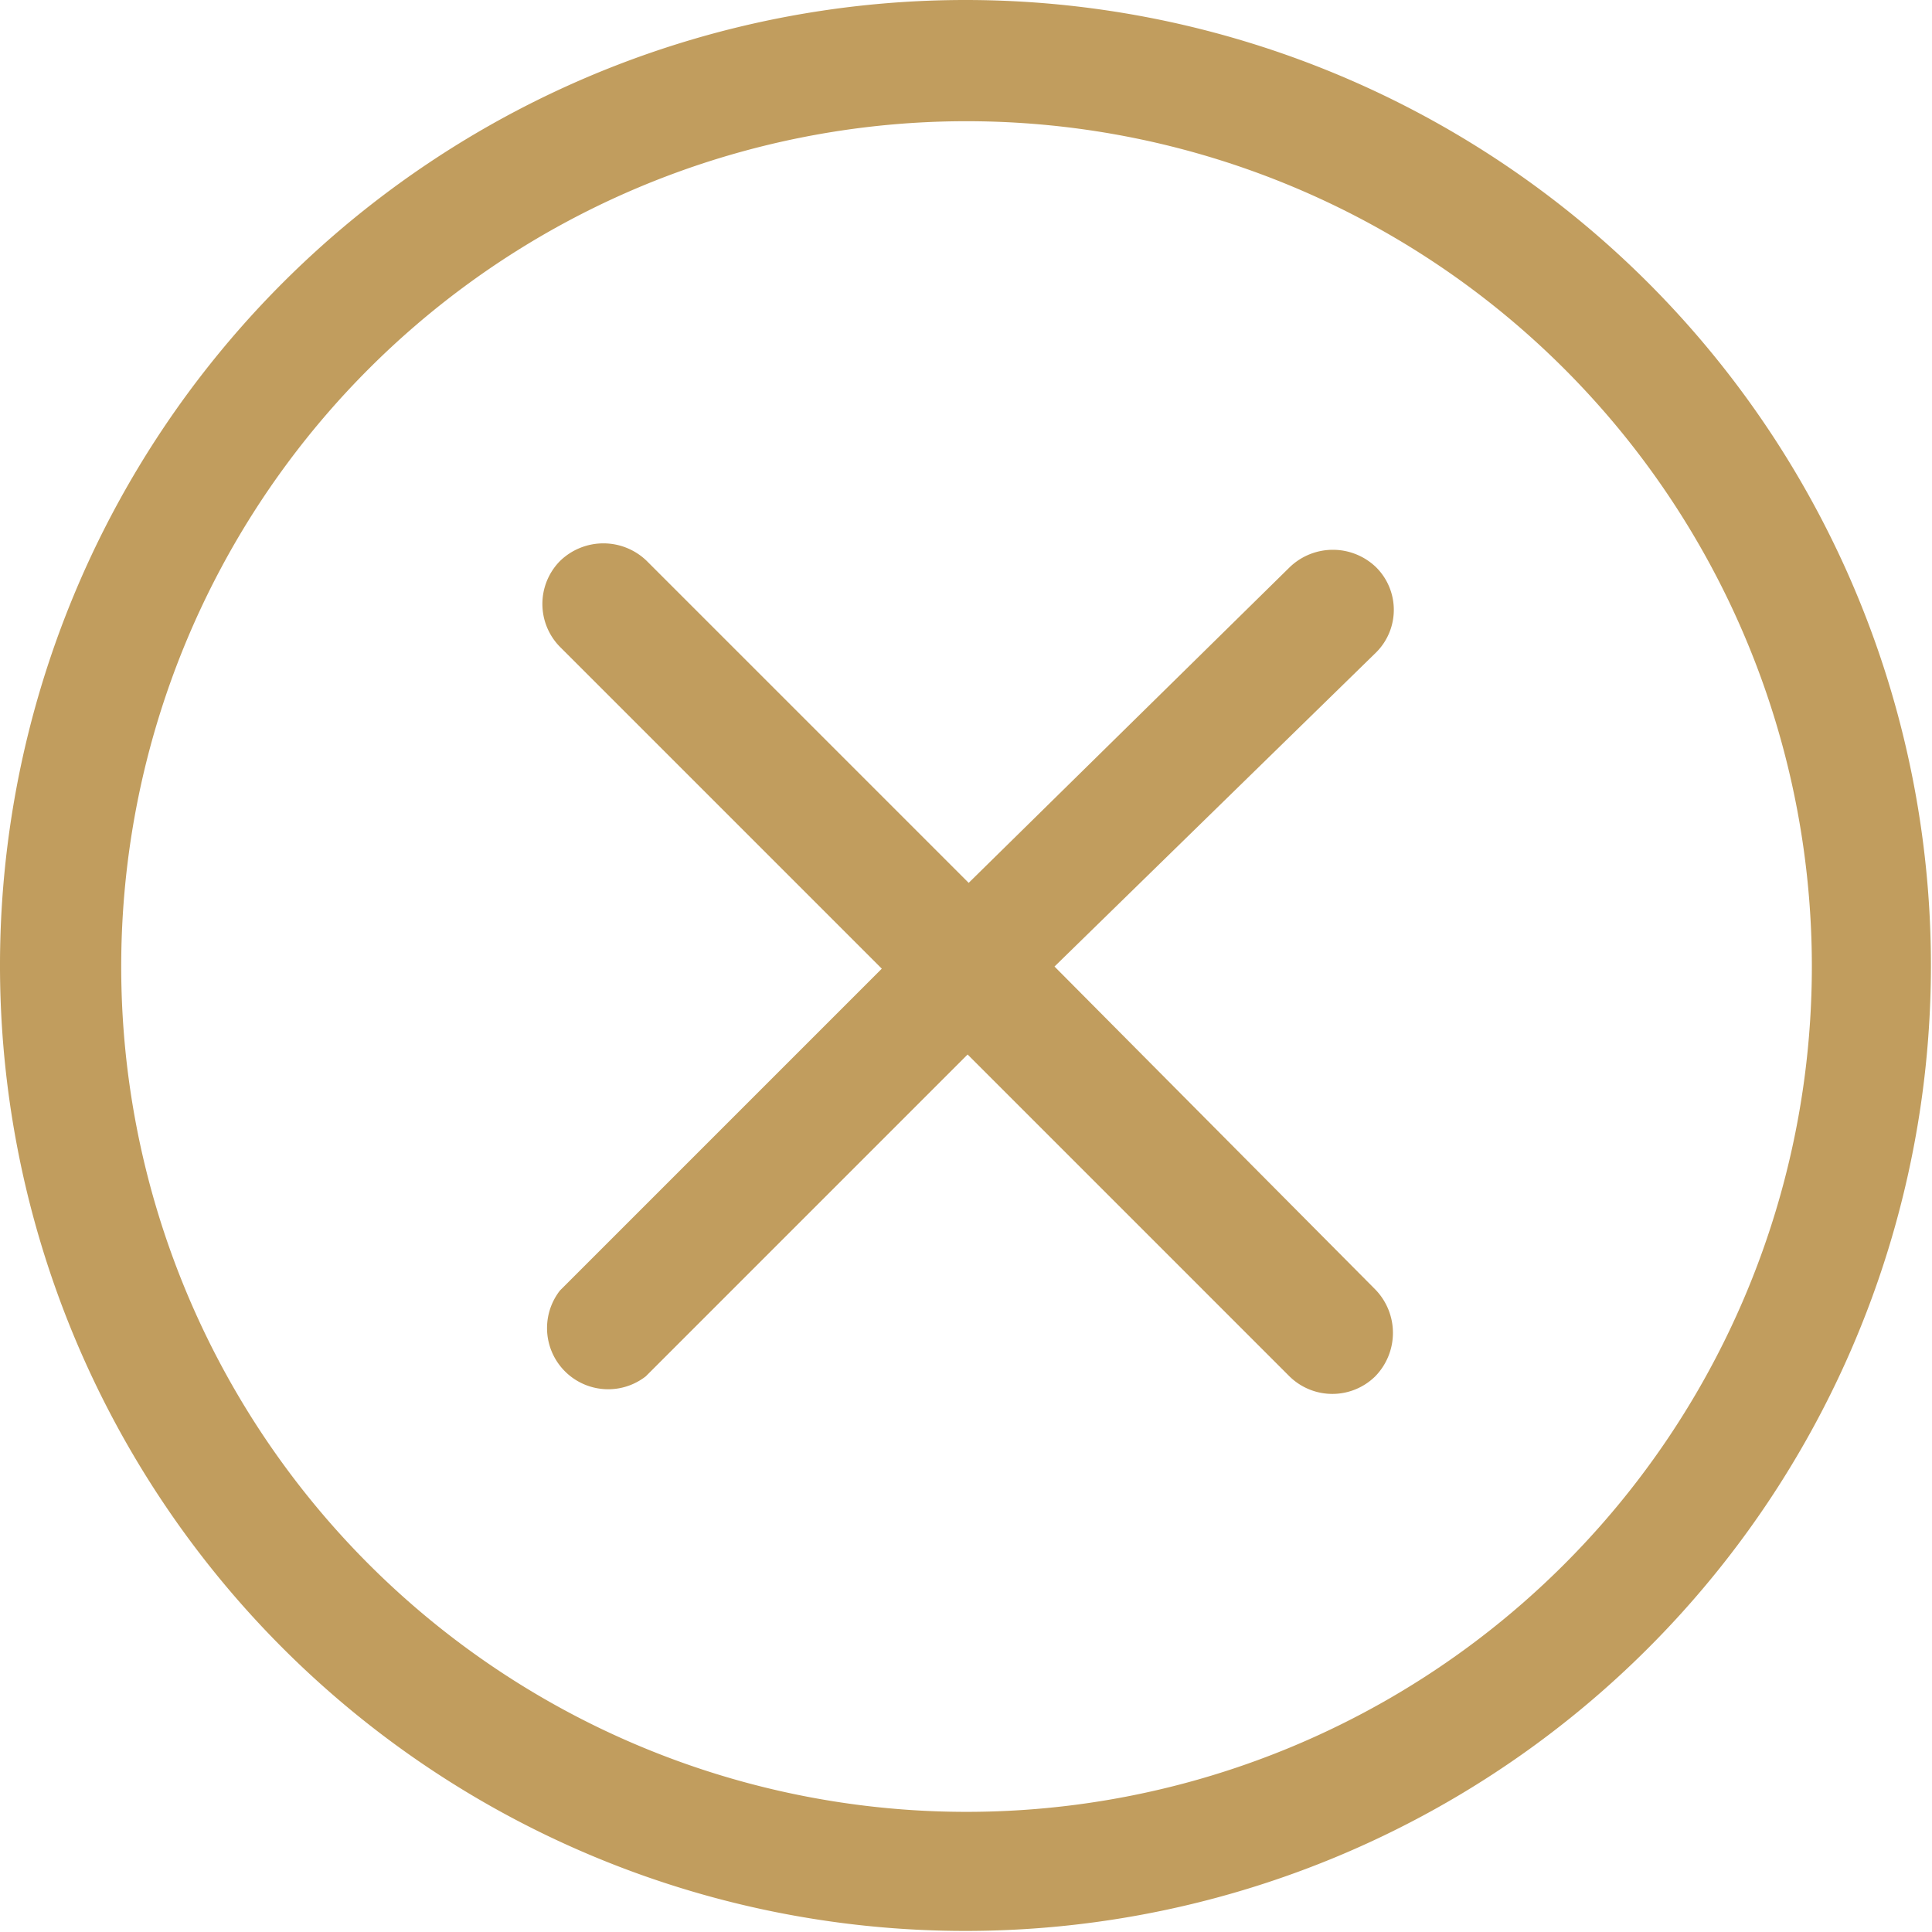 <svg id="Слой_1" data-name="Слой 1" xmlns="http://www.w3.org/2000/svg" viewBox="0 0 18.01 18.01"><defs><style>.cls-1{fill:#c19d5e;}</style></defs><path class="cls-1" d="M298.07,411.77a9,9,0,1,0,9,9A9,9,0,0,0,298.07,411.77Zm0,16.89a7.88,7.88,0,1,1,7.89-7.88A7.88,7.88,0,0,1,298.07,428.66Z" transform="translate(-289.07 -411.77)"/><path class="cls-1" d="M298.9,420.78l3-2.93a.56.56,0,0,0,0-.79.58.58,0,0,0-.81,0L298.1,420l-3-3a.58.58,0,0,0-.81,0,.57.57,0,0,0,0,.8l3,3-3,3a.57.57,0,0,0,.8.8l3-3,3,3a.57.57,0,0,0,.8,0,.58.58,0,0,0,0-.81Z" transform="translate(-289.07 -411.77)"/></svg>
